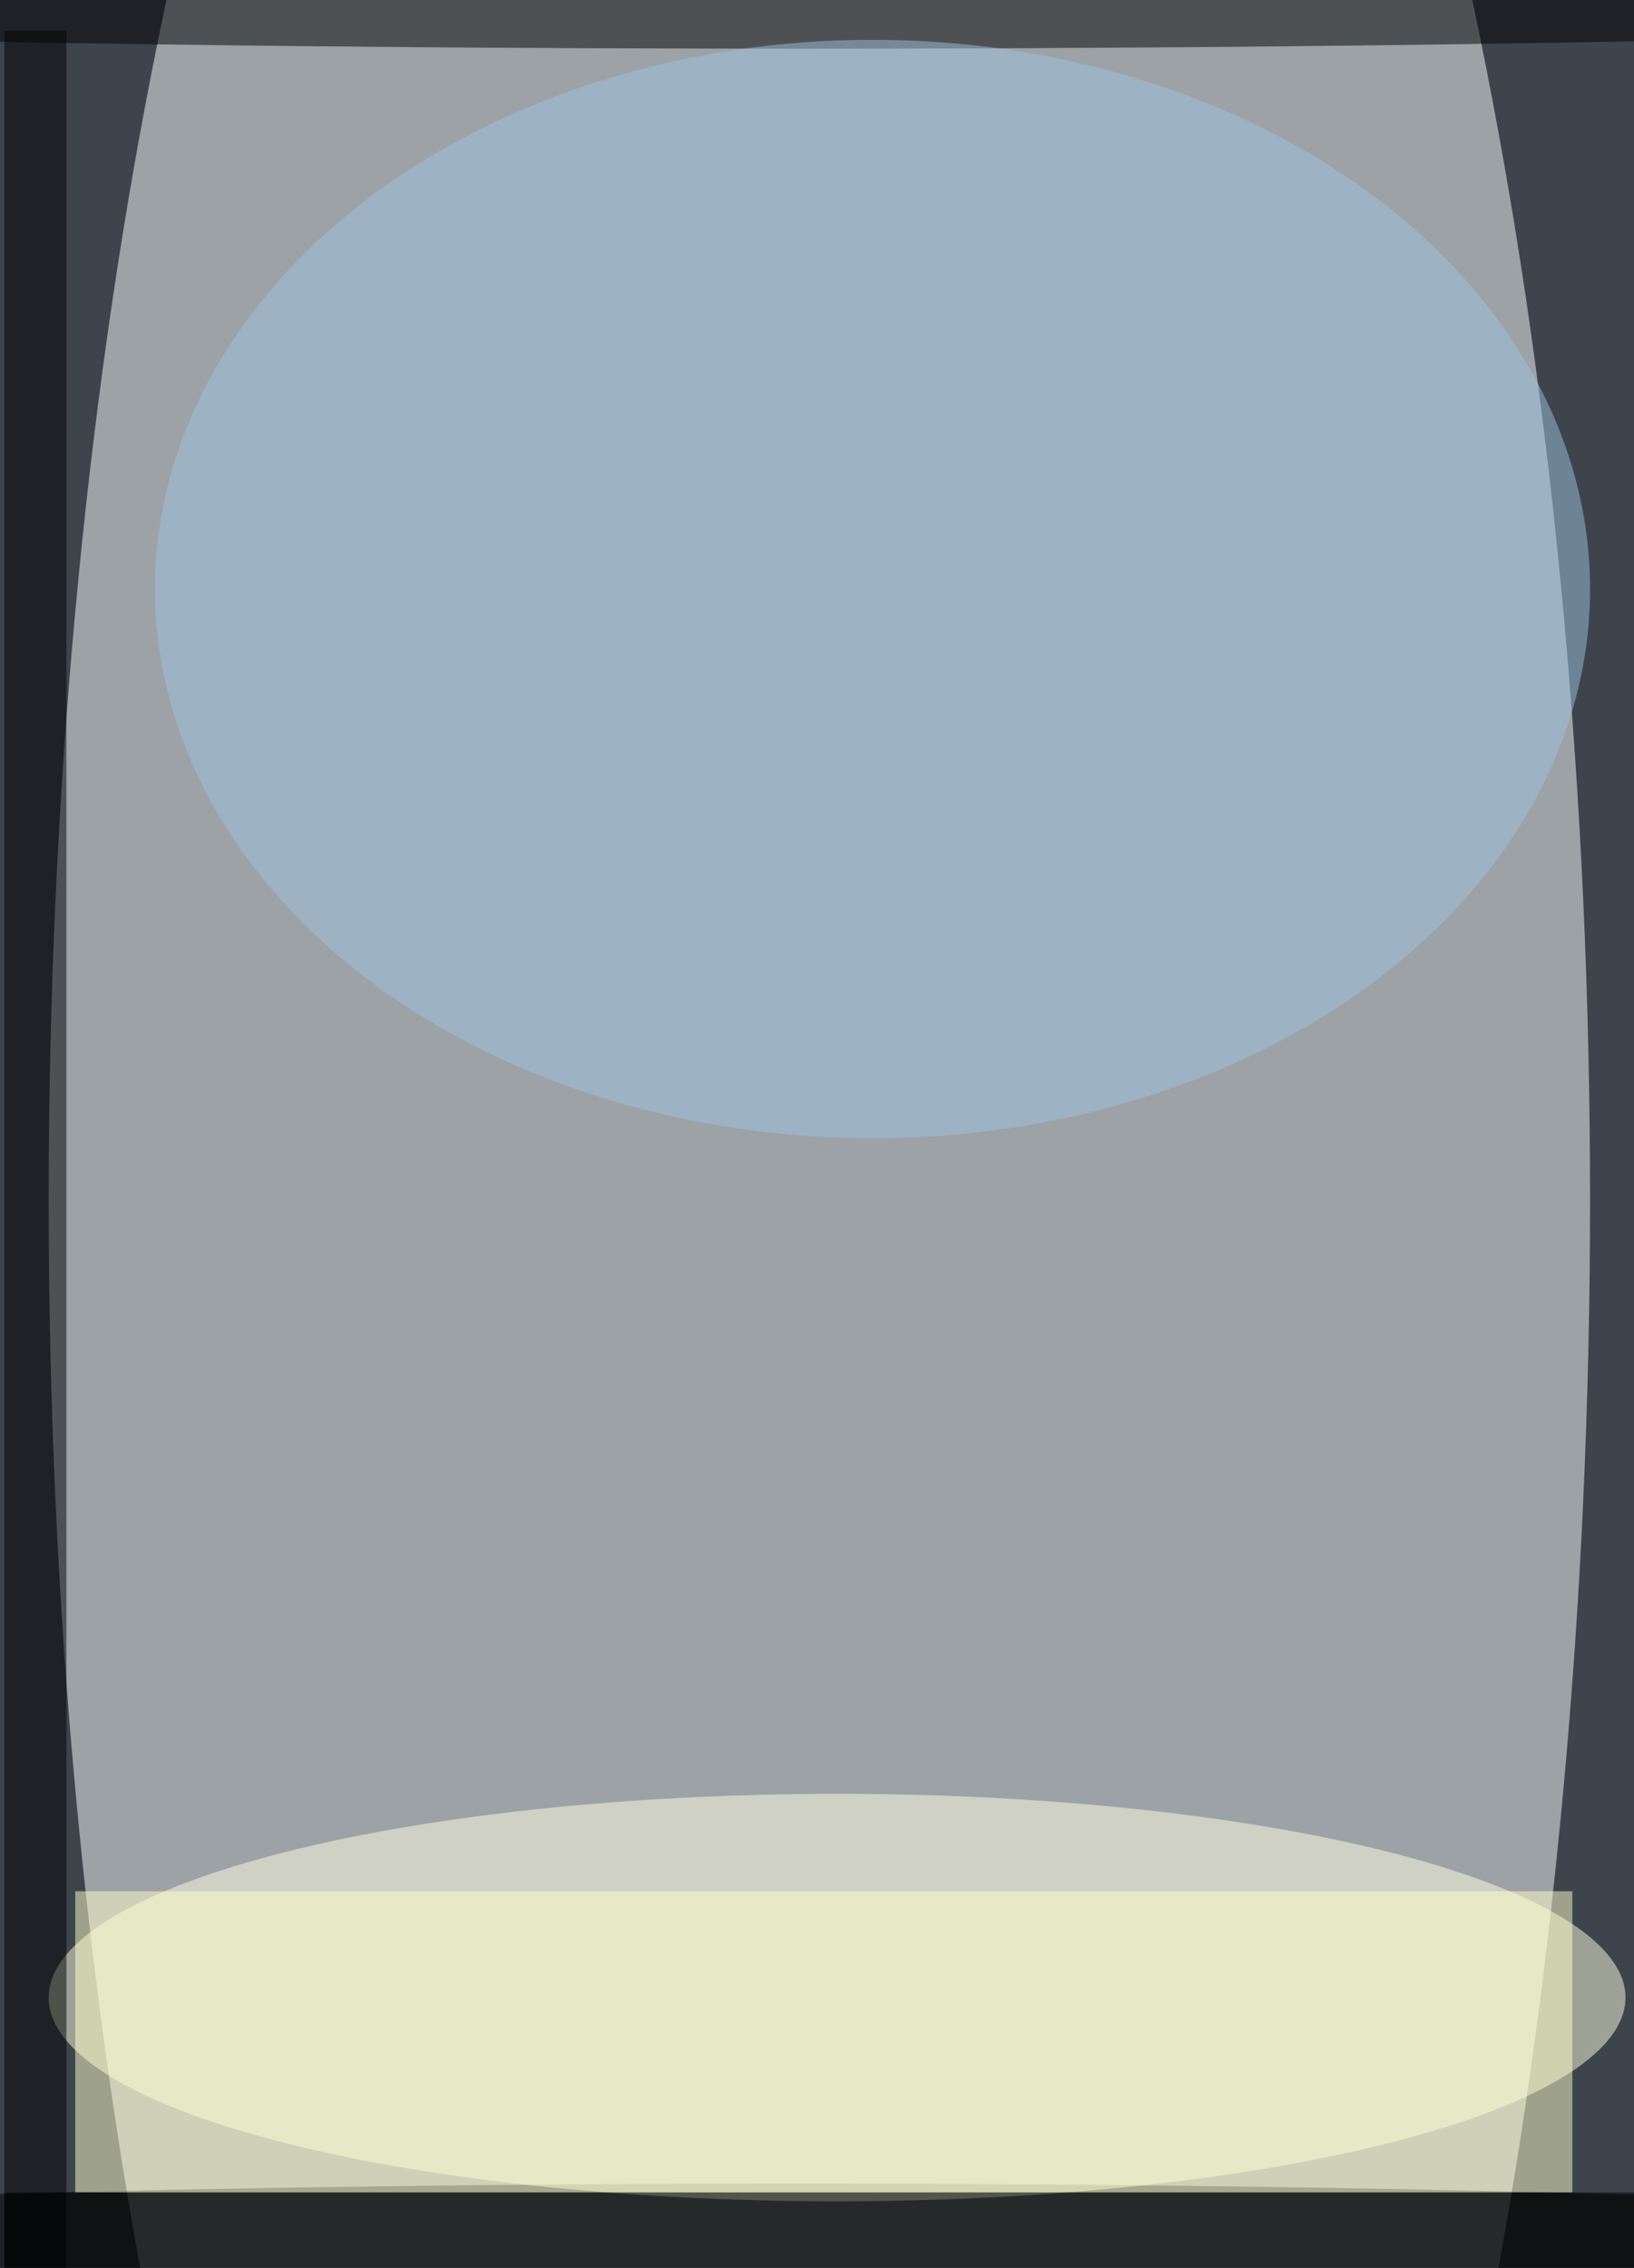 <svg xmlns="http://www.w3.org/2000/svg" viewBox="0 0 299 415"><path fill="#3d444c" d="M0 0h299v415H0z"/><g fill-opacity=".5" transform="translate(.8 .8) scale(1.621)"><ellipse cx="92" cy="135" fill="#fcffff" rx="87" ry="255"/><ellipse cx="90" cy="255" rx="184" ry="9"/><ellipse cx="94" cy="225" fill="#ffffe1" rx="89" ry="23"/><ellipse cx="90" rx="170" ry="5"/><ellipse cx="98" cy="66" fill="#9fc2e0" rx="81" ry="62"/><path d="M0 3h7v253H0z"/><path fill="#ffffc9" d="M8 213h169v34H8z"/><path d="M0 247h185v9H0z"/></g></svg>